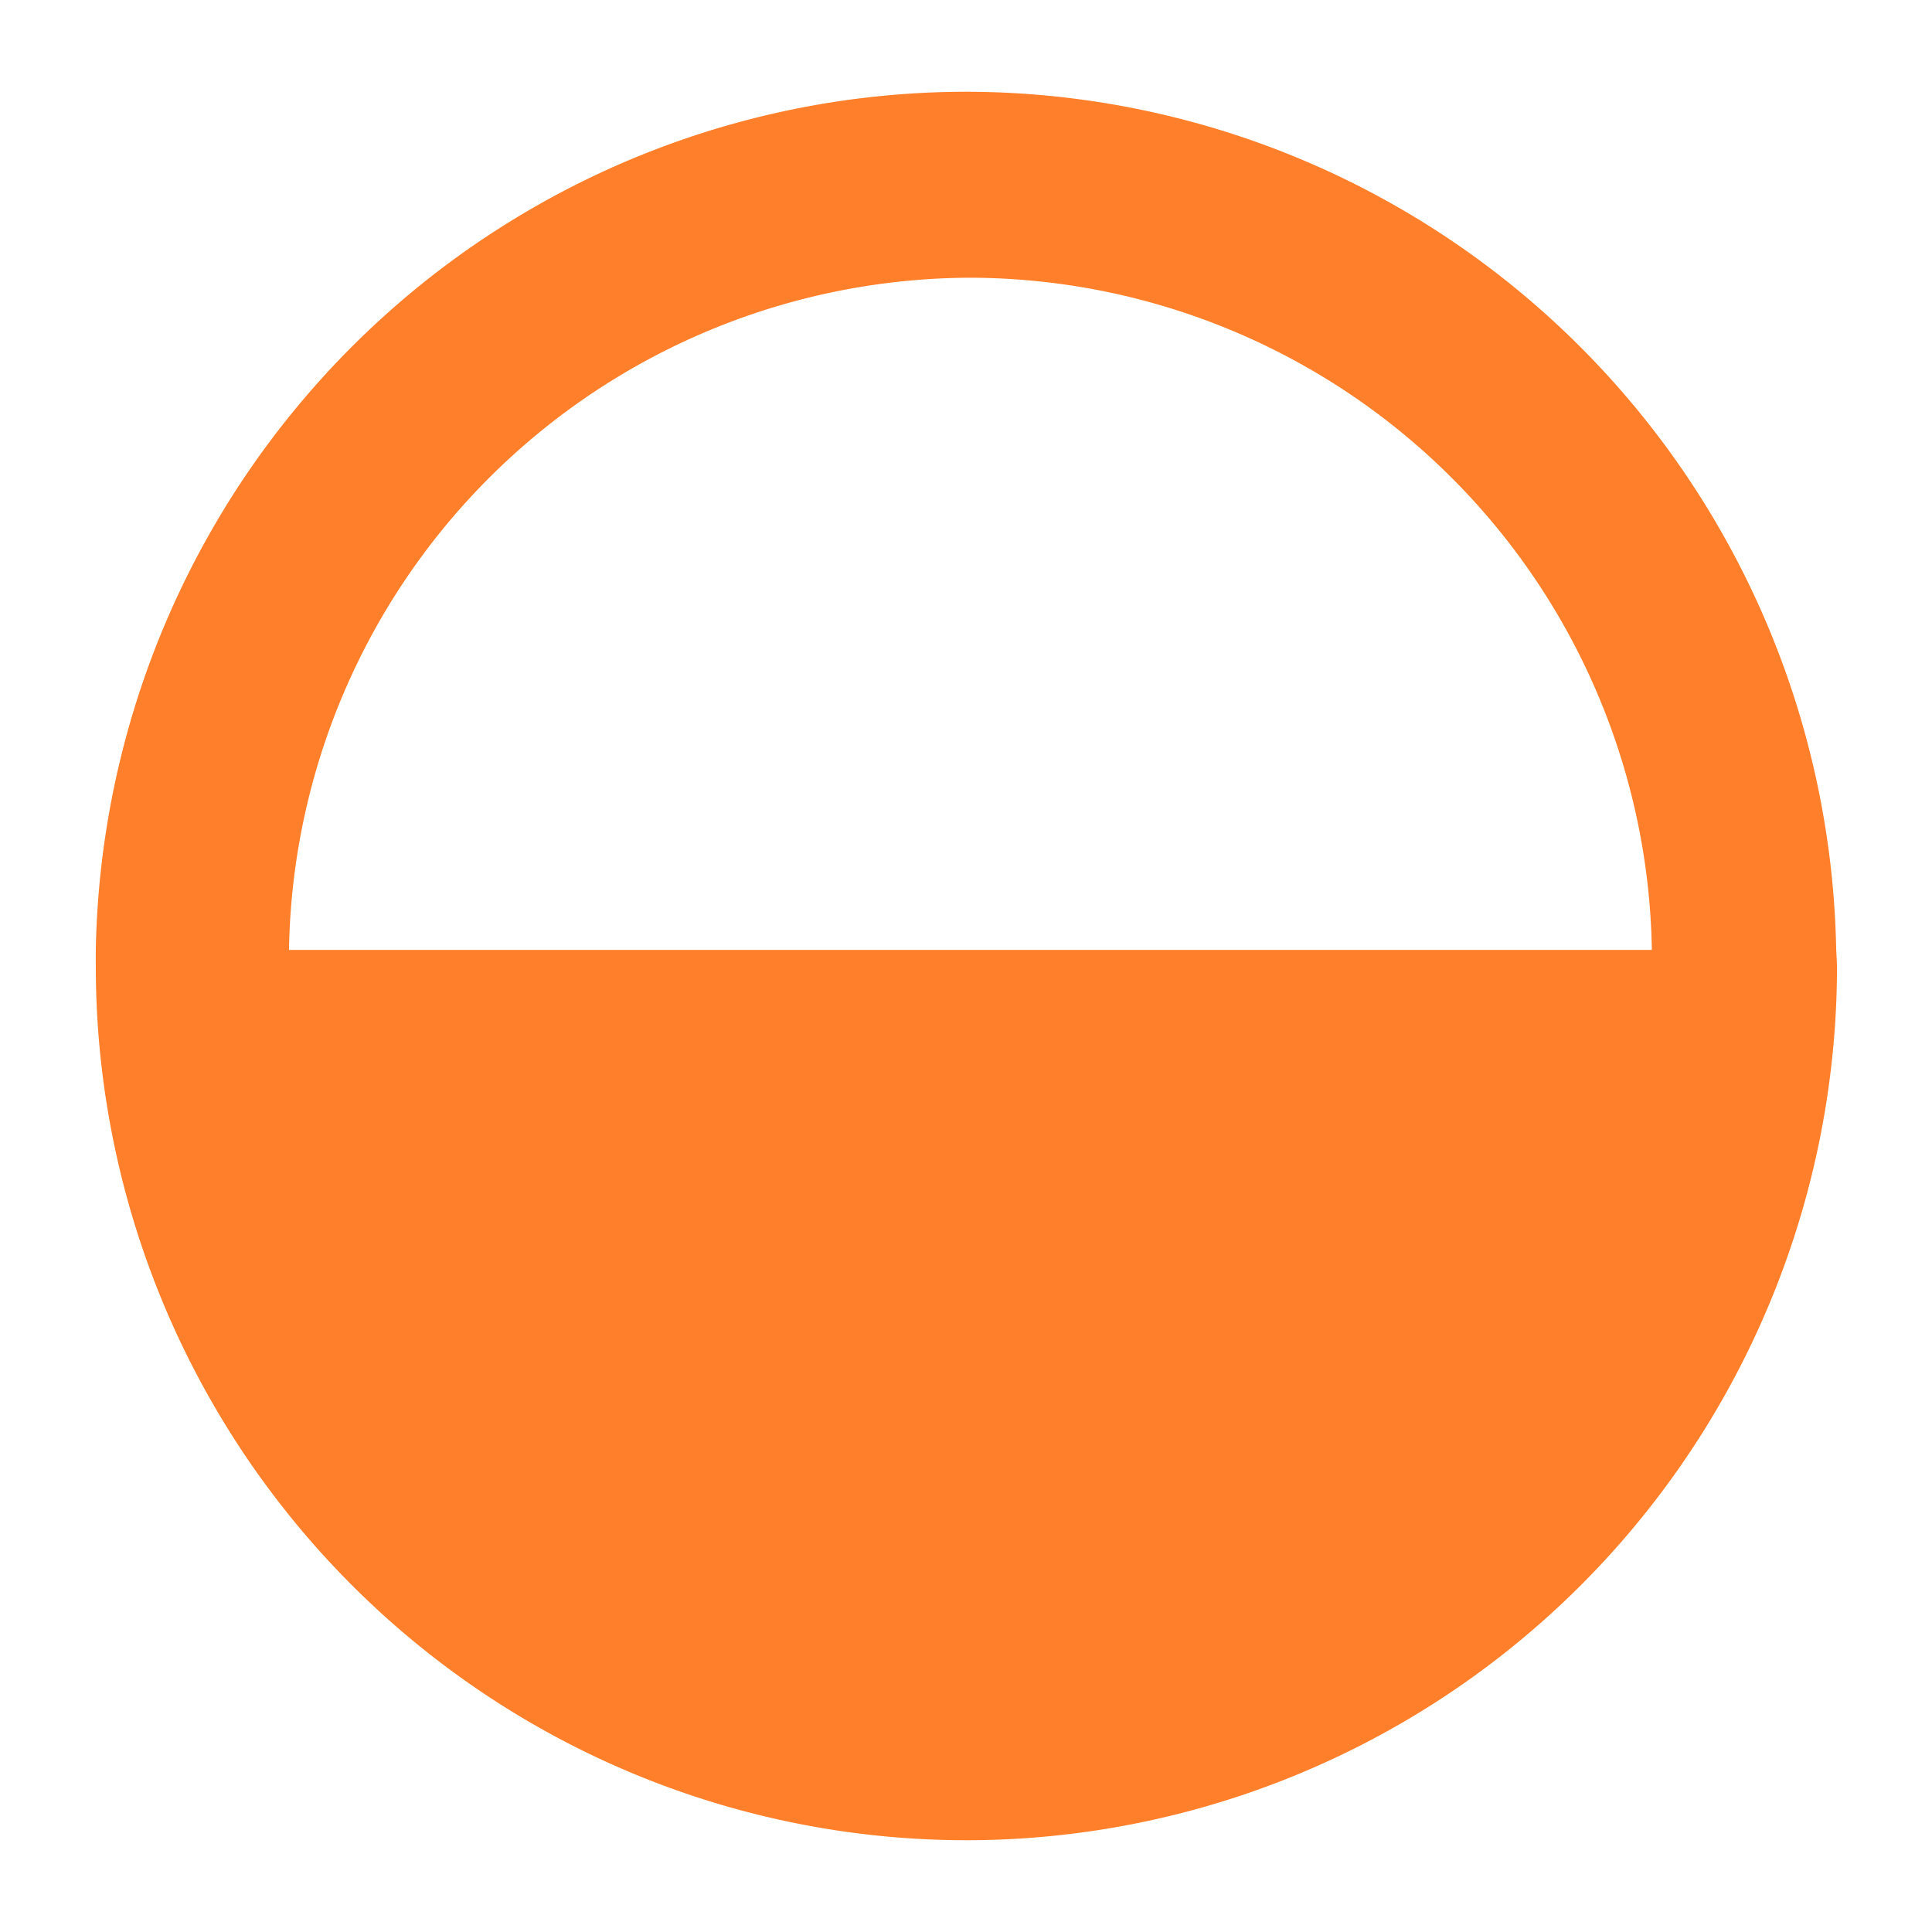 <svg xmlns="http://www.w3.org/2000/svg" height="24" width="24"><path d="M12 1.14A10.82 10.86 0 0 0 1.19 11.8a10.82 10.86 0 0 0 0 .2A10.82 10.86 0 0 0 12 22.86 10.82 10.86 0 0 0 22.82 12a10.82 10.86 0 0 0-.01-.2A10.82 10.86 0 0 0 12 1.14zm.05 2.31a8.49 8.49 0 0 1 8.47 8.35H3.59a8.49 8.49 0 0 1 8.46-8.35z" fill="#ff7f2a"/></svg>